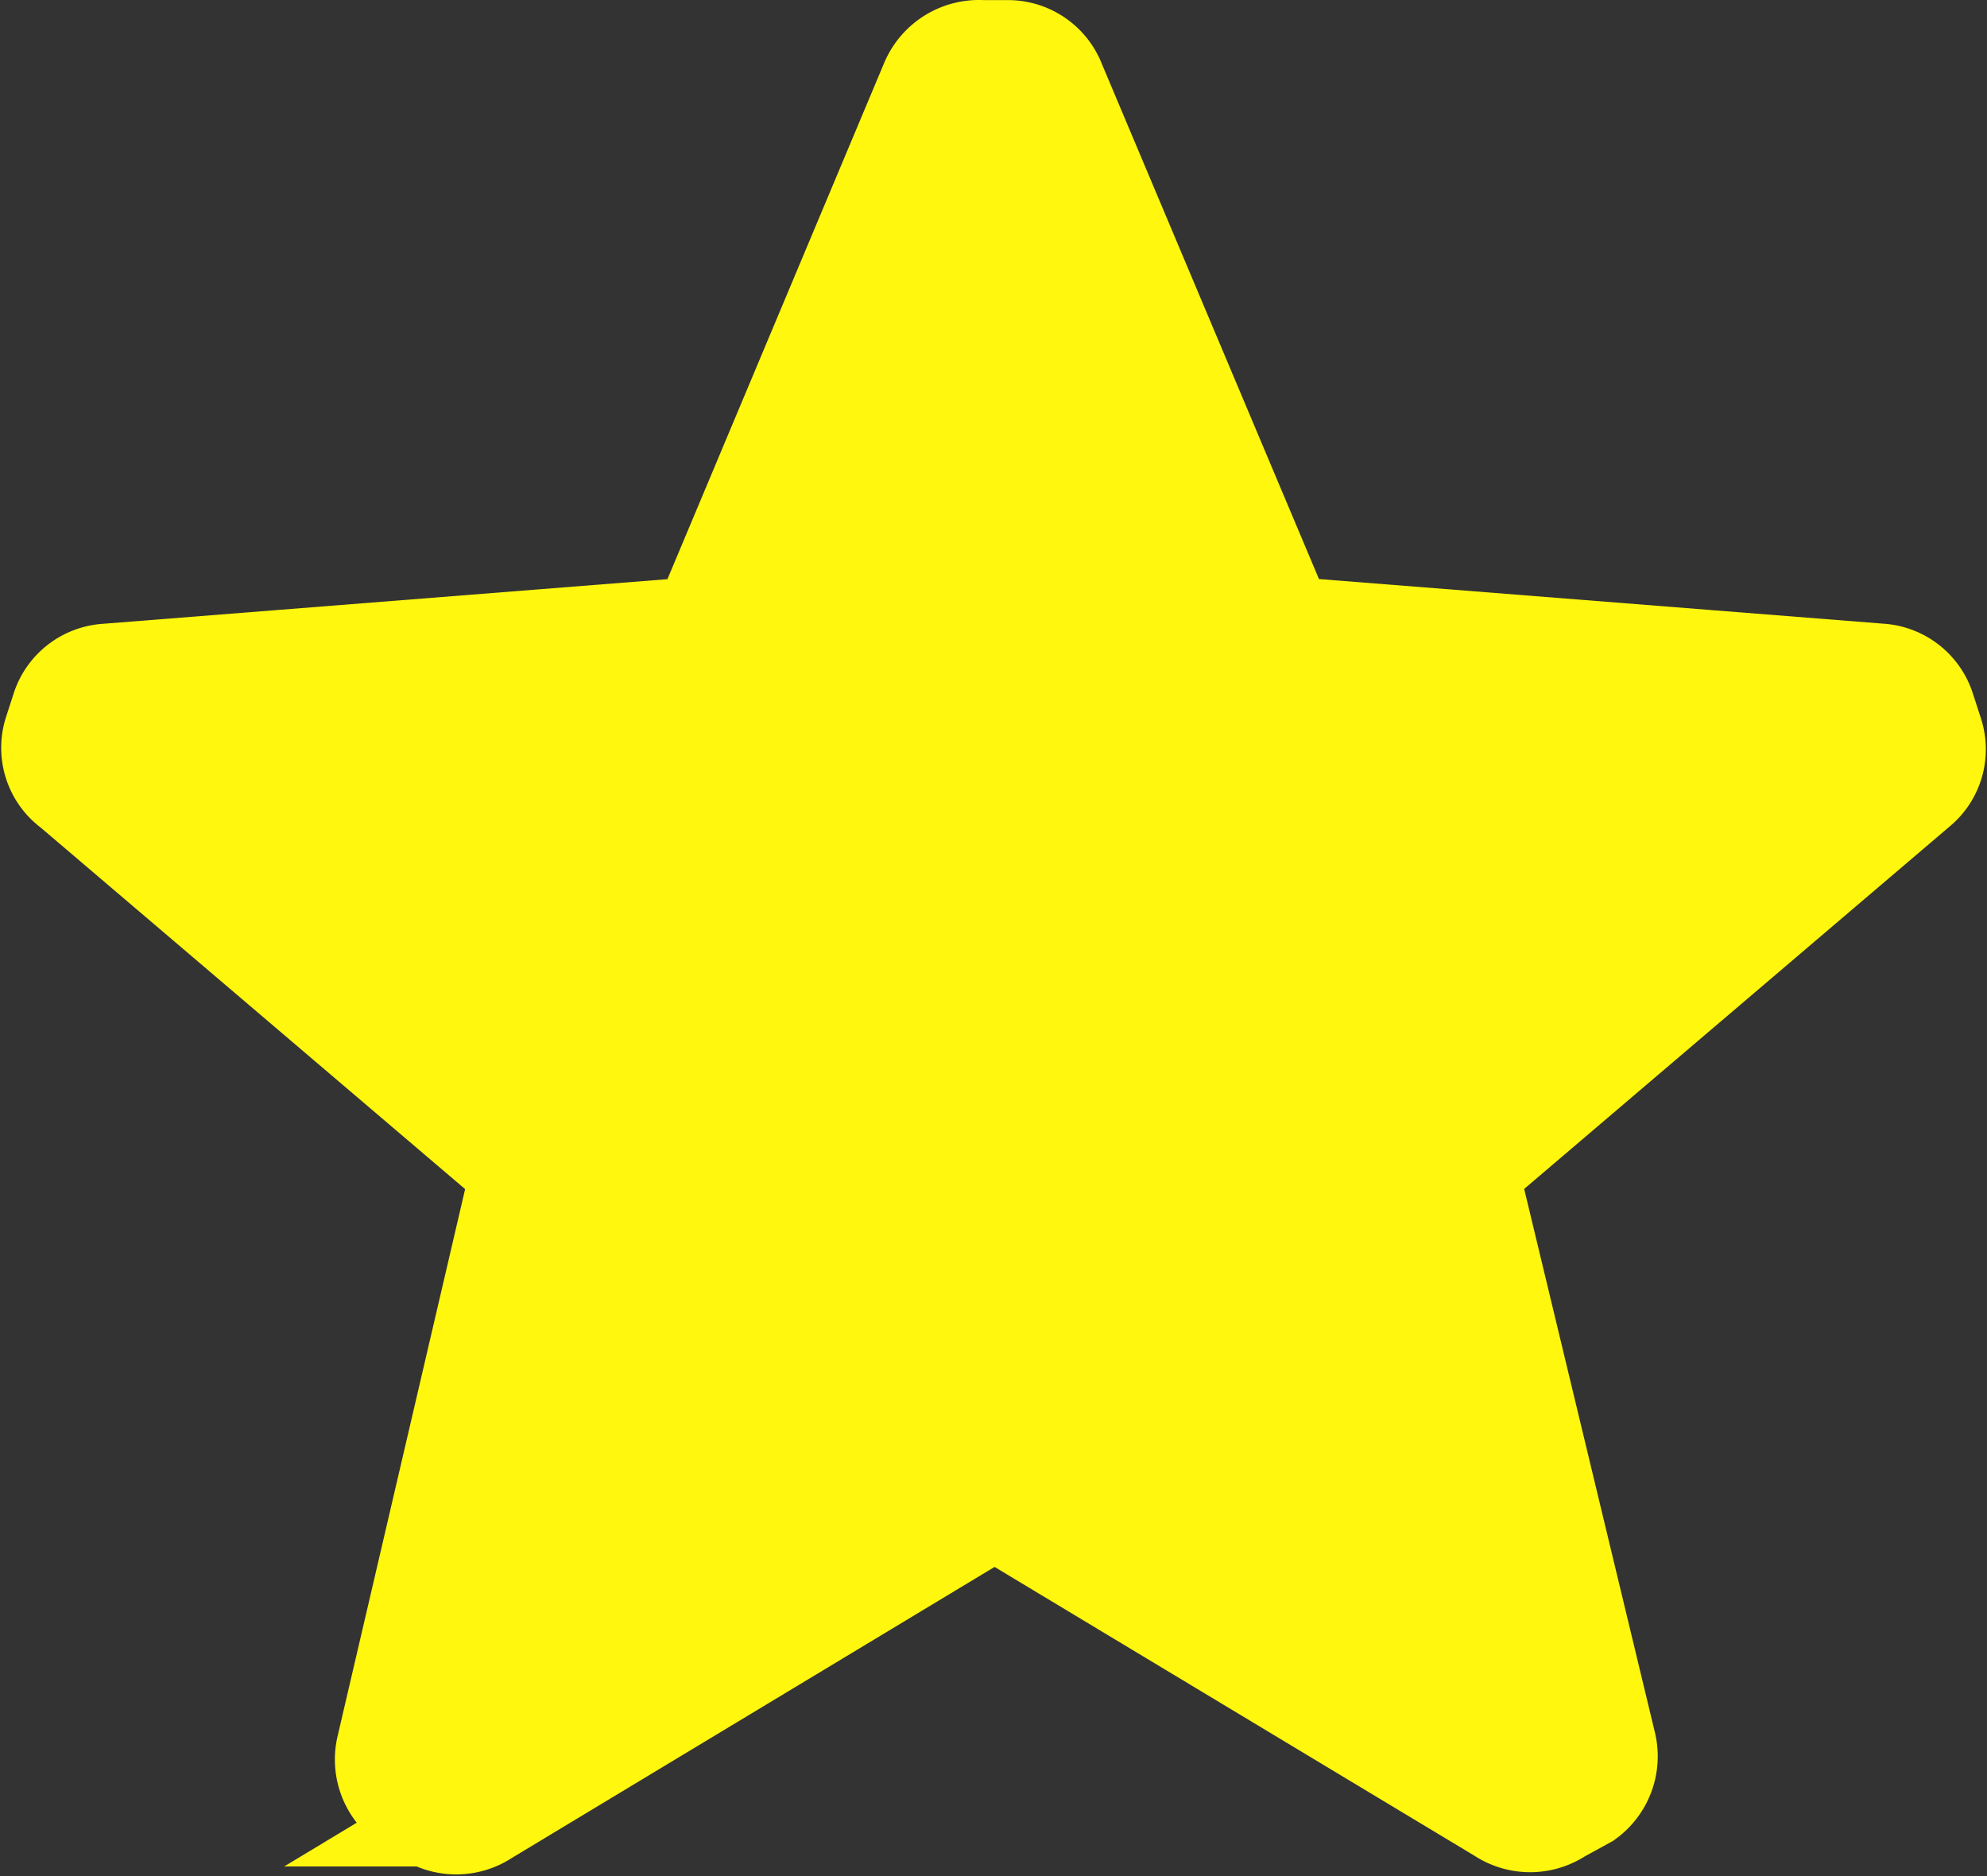 <svg xmlns="http://www.w3.org/2000/svg" width="18.023" height="17.017" viewBox="0 0 18.023 17.017">
  <rect x="0" y="0" width="18.023" height="17.017" fill="#333333" stroke="none"/>
  <path id="Icon_color" data-name="Icon color" d="M.171,6.614A.41.41,0,0,1,.018,6.16l.068-.21A.415.415,0,0,1,.46,5.655l5.426-.429L7.967.27A.433.433,0,0,1,8.4,0h.221a.416.416,0,0,1,.4.269l2.089,4.956,5.426.429a.415.415,0,0,1,.374.294l.068.21a.41.41,0,0,1-.127.454L12.756,10.1l1.257,5.225a.427.427,0,0,1-.161.446l-.246.135a.428.428,0,0,1-.476,0L8.51,13.126l-4.645,2.8a.428.428,0,0,1-.476,0L3.2,15.8a.427.427,0,0,1-.161-.446L4.264,10.1Z" transform="translate(0.511 0.501)" fill="#fff70d" stroke="#fff70d" stroke-miterlimit="10" stroke-width="1"/>
</svg>
